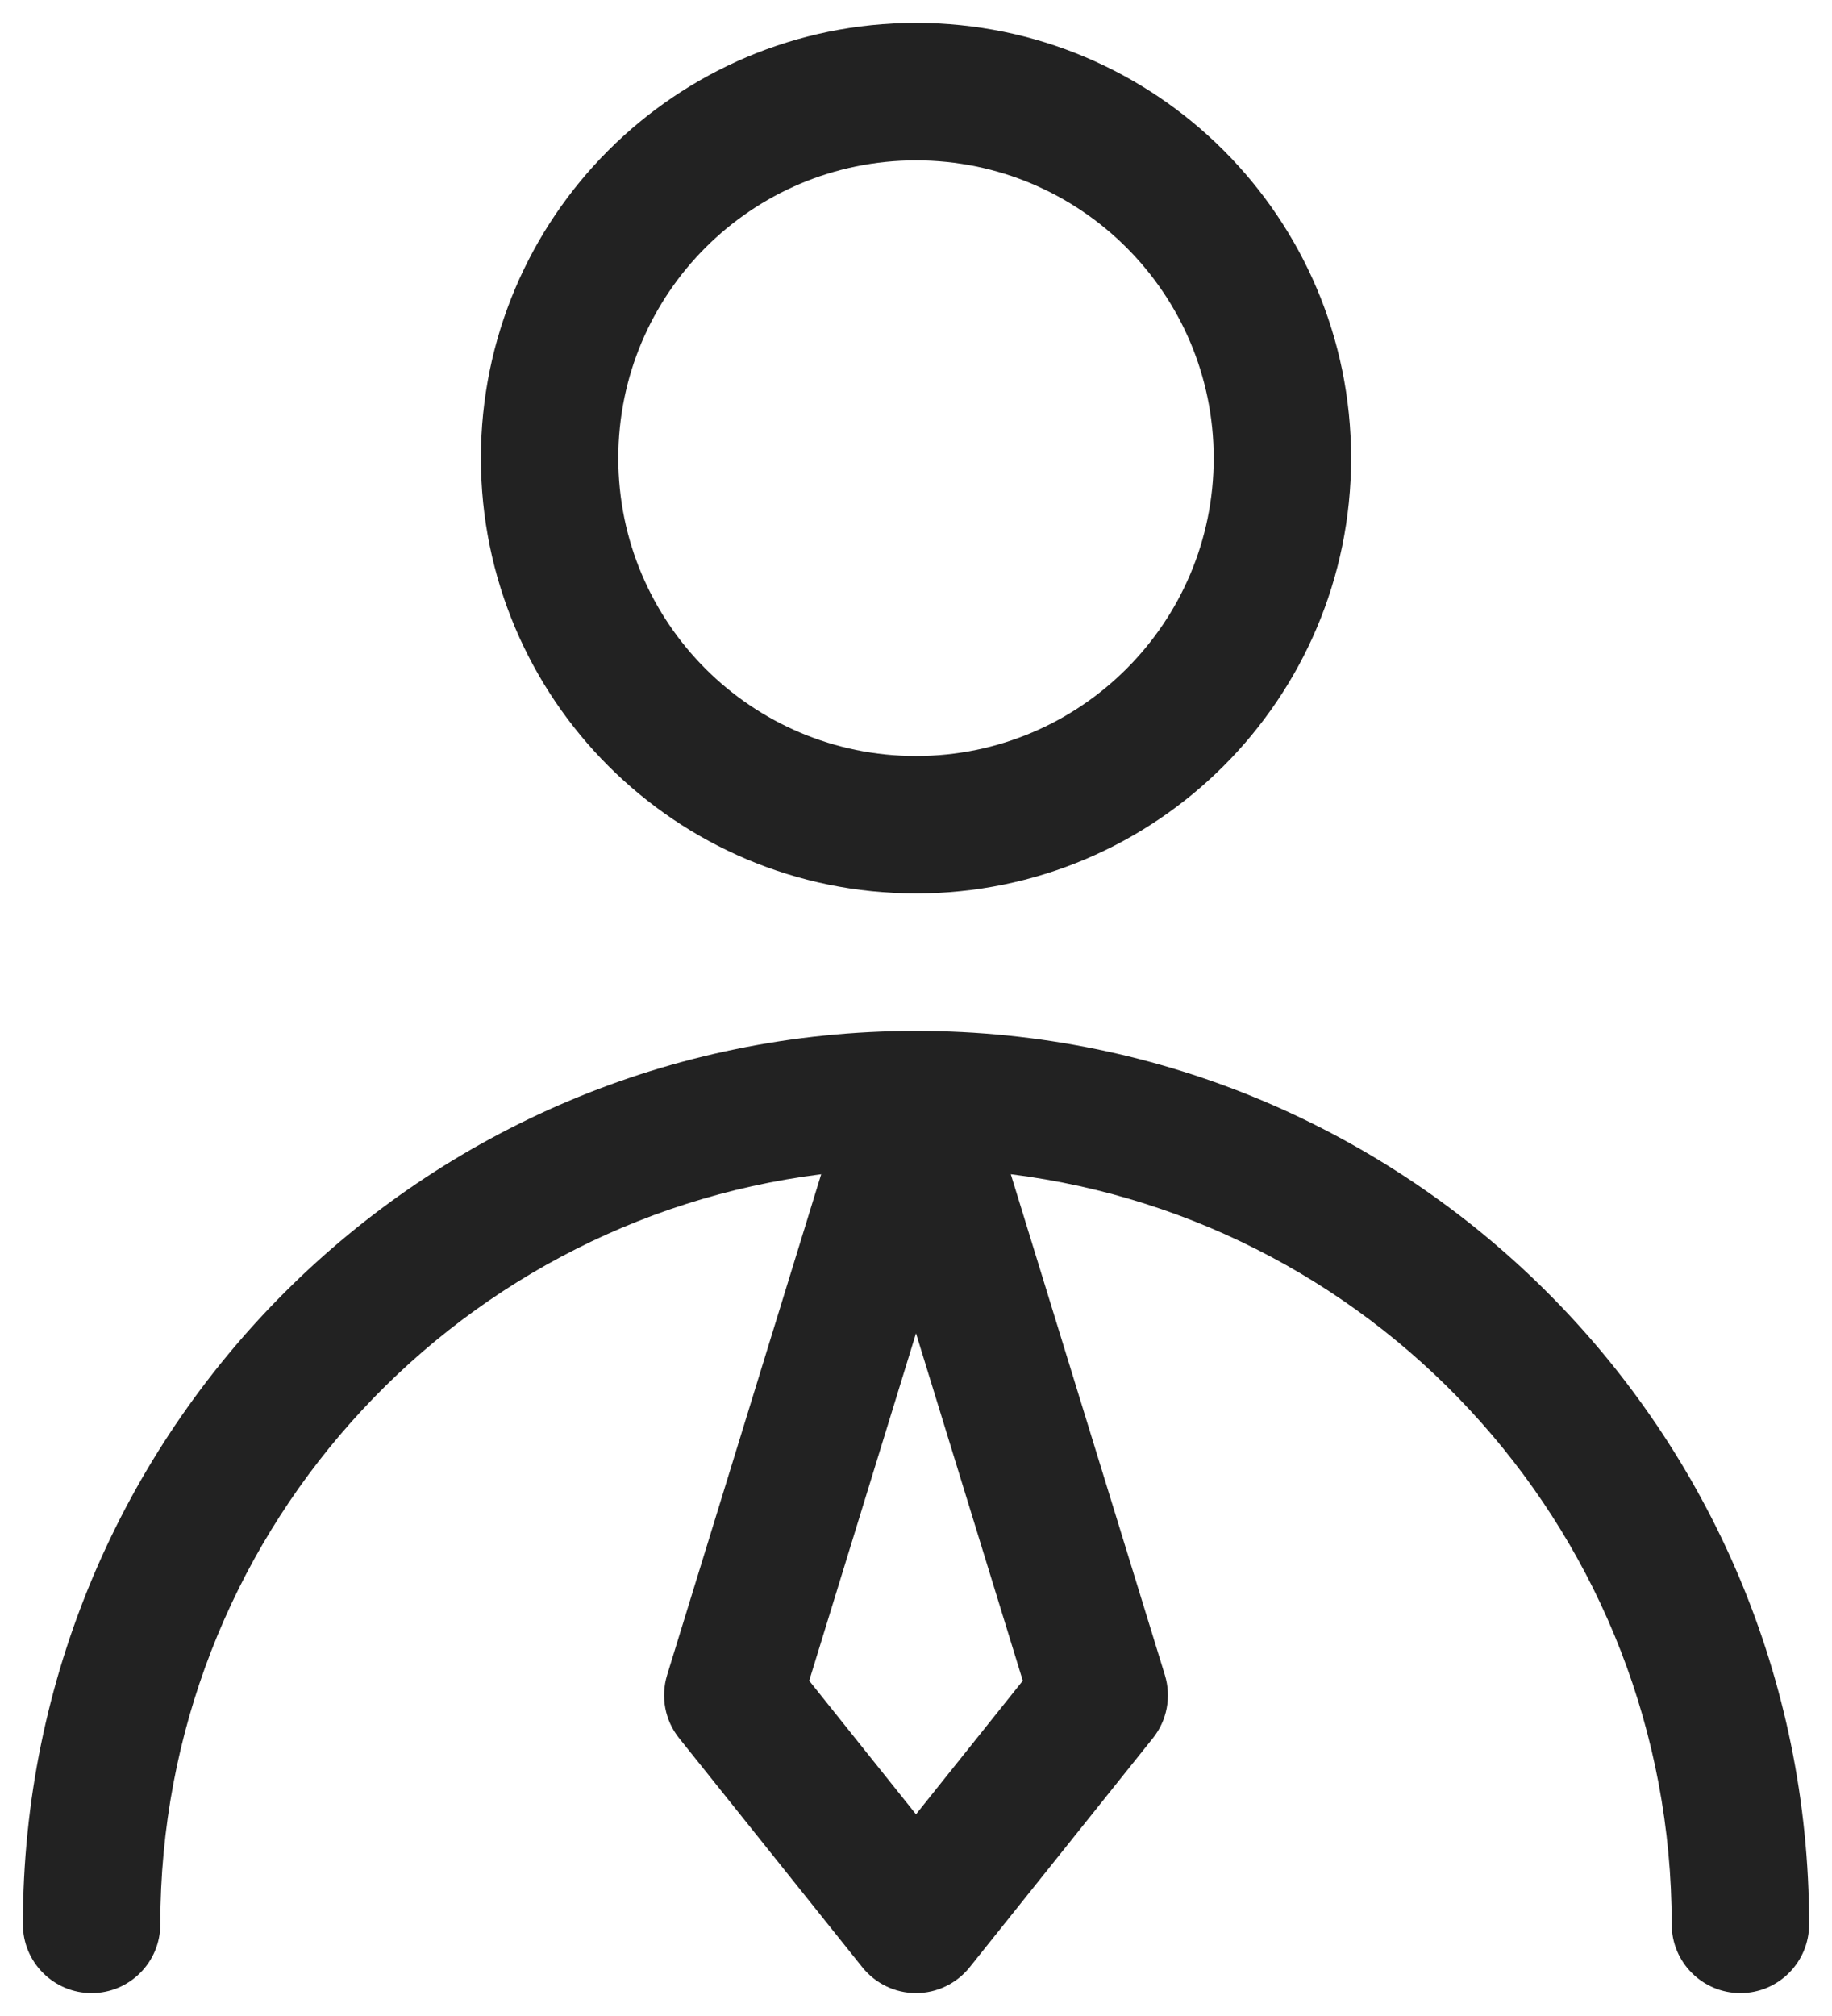<svg width="20" height="22" viewBox="0 0 20 22" fill="none" xmlns="http://www.w3.org/2000/svg">
<path d="M10 1.75C8.205 1.75 6.75 3.205 6.75 5C6.75 6.795 8.205 8.25 10 8.25C11.795 8.25 13.25 6.795 13.25 5C13.25 3.205 11.795 1.75 10 1.75ZM5.25 5C5.25 2.377 7.377 0.25 10 0.25C12.623 0.25 14.75 2.377 14.75 5C14.75 7.623 12.623 9.75 10 9.75C7.377 9.75 5.25 7.623 5.25 5ZM0.25 21C0.25 15.615 4.615 11.25 10 11.25C15.385 11.25 19.75 15.615 19.75 21C19.75 21.414 19.414 21.75 19 21.75C18.586 21.75 18.25 21.414 18.25 21C18.25 16.794 15.103 13.324 11.035 12.814L12.717 18.279C12.79 18.517 12.741 18.775 12.586 18.968L10.586 21.468C10.443 21.646 10.228 21.75 10 21.75C9.772 21.75 9.557 21.646 9.414 21.468L7.414 18.968C7.259 18.775 7.21 18.517 7.283 18.279L8.965 12.814C4.897 13.324 1.75 16.794 1.75 21C1.75 21.414 1.414 21.75 1 21.75C0.586 21.75 0.25 21.414 0.25 21ZM10 19.799L11.166 18.341L10 14.55L8.834 18.341L10 19.799Z" fill="#222222"/>
</svg>
